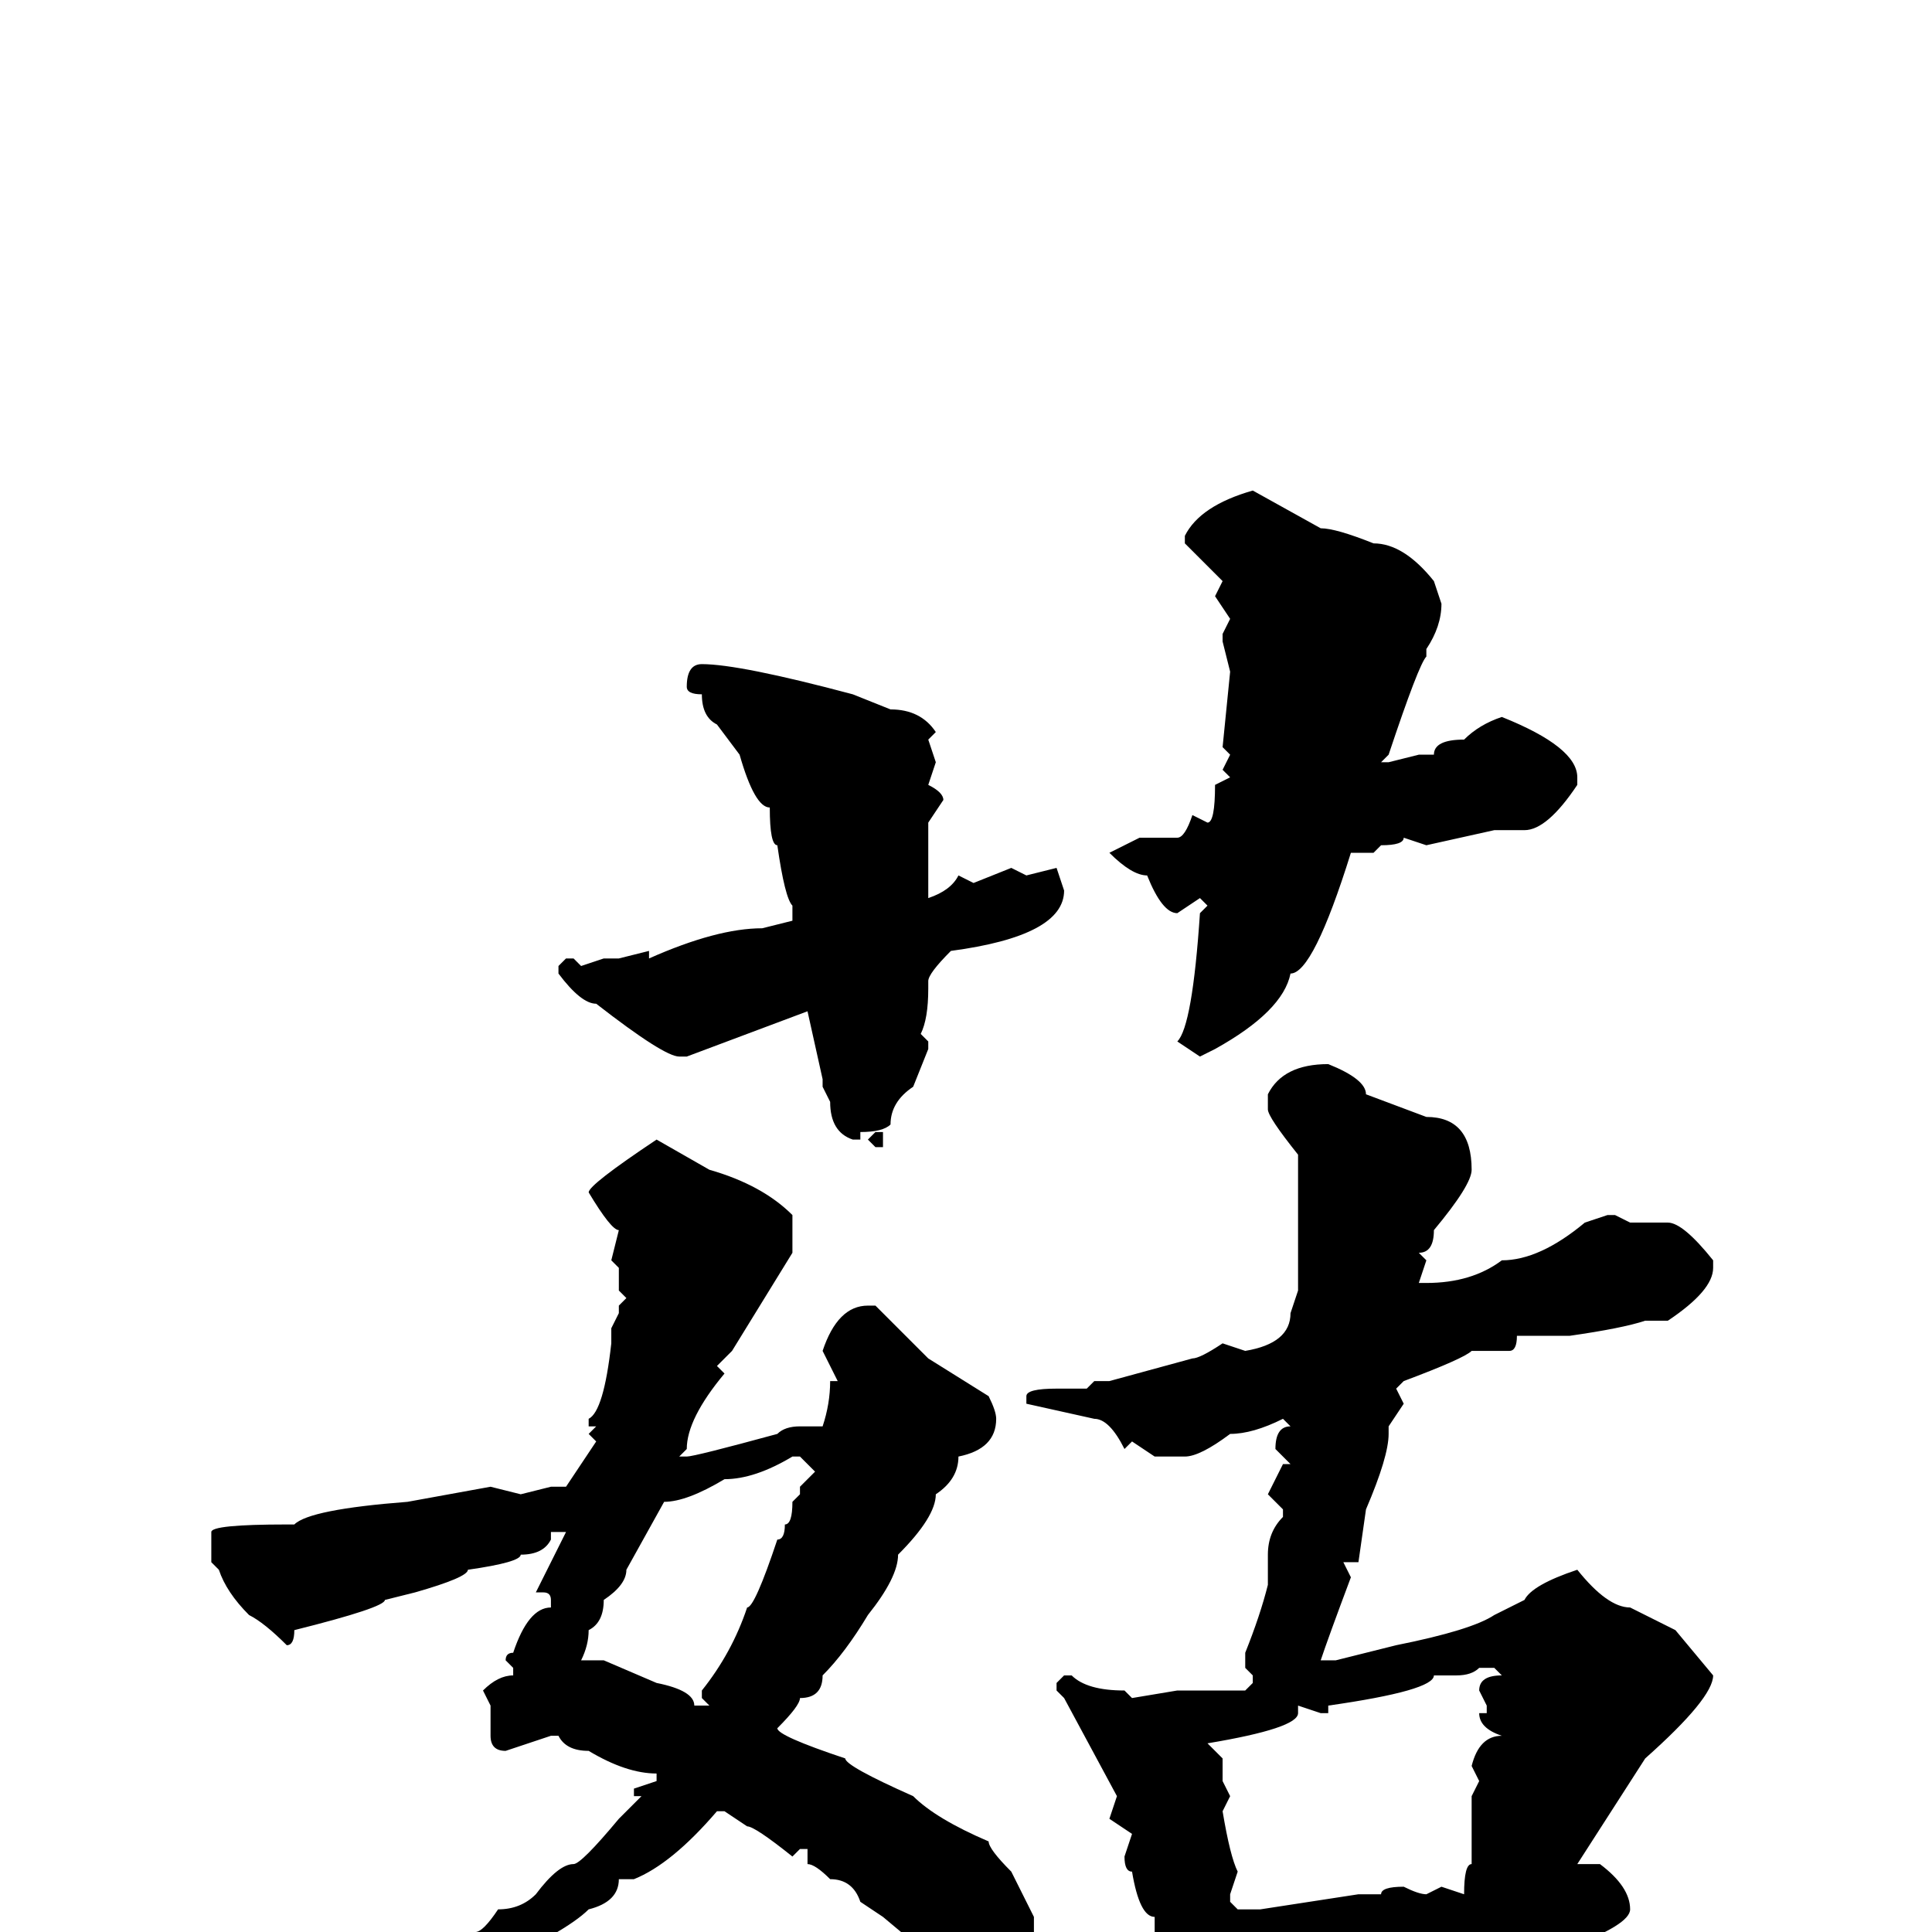 <svg xmlns="http://www.w3.org/2000/svg" viewBox="0 -256 256 256">
	<path fill="#000000" d="M166 -191L175 -186Q177 -186 182 -184Q186 -184 190 -179L191 -176Q191 -173 189 -170V-169Q188 -168 184 -156L183 -155H184L188 -156H190Q190 -158 194 -158Q196 -160 199 -161Q209 -157 209 -153V-152Q205 -146 202 -146H198L189 -144L186 -145Q186 -144 183 -144L182 -143H179Q174 -127 171 -127Q170 -122 161 -117L159 -116L156 -118Q158 -120 159 -135L160 -136L159 -137L156 -135Q154 -135 152 -140Q150 -140 147 -143L151 -145H156Q157 -145 158 -148L160 -147Q161 -147 161 -152L163 -153L162 -154L163 -156L162 -157L163 -167L162 -171V-172L163 -174L161 -177L162 -179L157 -184V-185Q159 -189 166 -191ZM93 -168Q98 -168 113 -164L118 -162Q122 -162 124 -159L123 -158L124 -155L123 -152Q125 -151 125 -150L123 -147V-146V-142V-137Q126 -138 127 -140L129 -139L134 -141L136 -140L140 -141L141 -138Q141 -132 126 -130Q123 -127 123 -126V-125Q123 -121 122 -119L123 -118V-117L121 -112Q118 -110 118 -107Q117 -106 114 -106V-105H113Q110 -106 110 -110L109 -112V-113L107 -122L91 -116H90Q88 -116 79 -123Q77 -123 74 -127V-128L75 -129H76L77 -128L80 -129H81H82L86 -130V-129Q95 -133 101 -133L105 -134V-136Q104 -137 103 -144Q102 -144 102 -149Q100 -149 98 -156L95 -160Q93 -161 93 -164Q91 -164 91 -165Q91 -168 93 -168ZM176 -115Q181 -113 181 -111L189 -108Q195 -108 195 -101Q195 -99 190 -93Q190 -90 188 -90L189 -89L188 -86H189Q195 -86 199 -89Q204 -89 210 -94L213 -95H214L216 -94H221Q223 -94 227 -89V-88Q227 -85 221 -81H218Q215 -80 208 -79H201Q201 -77 200 -77H195Q194 -76 186 -73L185 -72L186 -70L184 -67V-66Q184 -63 181 -56L180 -49H178L179 -47Q176 -39 175 -36H177L185 -38Q195 -40 198 -42L202 -44Q203 -46 209 -48Q213 -43 216 -43L222 -40L227 -34Q227 -31 218 -23L209 -9H210H211H212Q216 -6 216 -3Q216 -1 208 2L202 3L196 2L193 4L190 3L182 5H180L172 6H169Q167 7 162 14L161 15H159Q156 15 154 7Q153 7 153 3V2V0V-2Q151 -2 150 -8Q149 -8 149 -10L150 -13L147 -15L148 -18L141 -31L140 -32V-33L141 -34H142Q144 -32 149 -32L150 -31L156 -32H158H160H165L166 -33V-34L165 -35V-37Q167 -42 168 -46V-47V-50Q168 -53 170 -55V-56L168 -58L170 -62H171L169 -64Q169 -67 171 -67L170 -68Q166 -66 163 -66Q159 -63 157 -63H156H153L150 -65L149 -64Q147 -68 145 -68L136 -70V-71Q136 -72 140 -72H144L145 -73H147L158 -76Q159 -76 162 -78L165 -77Q171 -78 171 -82L172 -85V-87V-89V-91V-94V-95V-98V-103Q168 -108 168 -109V-111Q170 -115 176 -115ZM117 -106V-104H116L115 -105L116 -106ZM87 -105L94 -101Q101 -99 105 -95V-90L97 -77L95 -75L96 -74Q91 -68 91 -64L90 -63H91Q92 -63 103 -66Q104 -67 106 -67H109Q110 -70 110 -73H111L109 -77Q111 -83 115 -83H116Q120 -79 123 -76L131 -71Q132 -69 132 -68Q132 -64 127 -63Q127 -60 124 -58Q124 -55 119 -50Q119 -47 115 -42Q112 -37 109 -34Q109 -31 106 -31Q106 -30 103 -27Q103 -26 112 -23Q112 -22 121 -18Q124 -15 131 -12Q131 -11 134 -8L137 -2V3Q136 6 131 7H129Q126 4 124 4Q123 3 117 -2L114 -4Q113 -7 110 -7Q108 -9 107 -9V-11H106L105 -10Q100 -14 99 -14L96 -16H95Q89 -9 84 -7H82Q82 -4 78 -3Q75 0 64 5Q53 10 46 13L39 15H36L35 14Q38 11 43 11Q43 10 47 9L51 7Q57 5 63 0Q64 0 66 -3Q69 -3 71 -5Q74 -9 76 -9Q77 -9 82 -15L85 -18H84V-19L87 -20V-21Q83 -21 78 -24Q75 -24 74 -26H73L67 -24Q65 -24 65 -26V-30L64 -32Q66 -34 68 -34V-35L67 -36Q67 -37 68 -37Q70 -43 73 -43V-44Q73 -45 72 -45H71L75 -53H73V-52Q72 -50 69 -50Q69 -49 62 -48Q62 -47 55 -45L51 -44Q51 -43 39 -40Q39 -38 38 -38Q35 -41 33 -42Q30 -45 29 -48L28 -49V-53Q28 -54 38 -54H39Q41 -56 54 -57L65 -59L69 -58L73 -59H75L79 -65L78 -66L79 -67H78V-68Q80 -69 81 -78H82H81V-80L82 -82V-83L83 -84L82 -85V-88L81 -89L82 -93Q81 -93 78 -98Q78 -99 87 -105ZM77 -36H80L87 -33Q92 -32 92 -30H94L93 -31V-32Q97 -37 99 -43Q100 -43 103 -52Q104 -52 104 -54Q105 -54 105 -57L106 -58V-59L108 -61L106 -63H105Q100 -60 96 -60Q91 -57 88 -57L83 -48Q83 -46 80 -44Q80 -41 78 -40Q78 -38 77 -36ZM193 -34H190Q190 -32 176 -30V-29H175L172 -30V-29Q172 -27 160 -25L162 -23V-20L163 -18L162 -16Q163 -10 164 -8L163 -5V-4L164 -3H167L180 -5H183Q183 -6 186 -6Q188 -5 189 -5L191 -6L194 -5Q194 -9 195 -9V-10V-18L196 -20L195 -22Q196 -26 199 -26Q196 -27 196 -29H197V-30L196 -32Q196 -34 199 -34L198 -35H196Q195 -34 193 -34Z"/>
</svg>